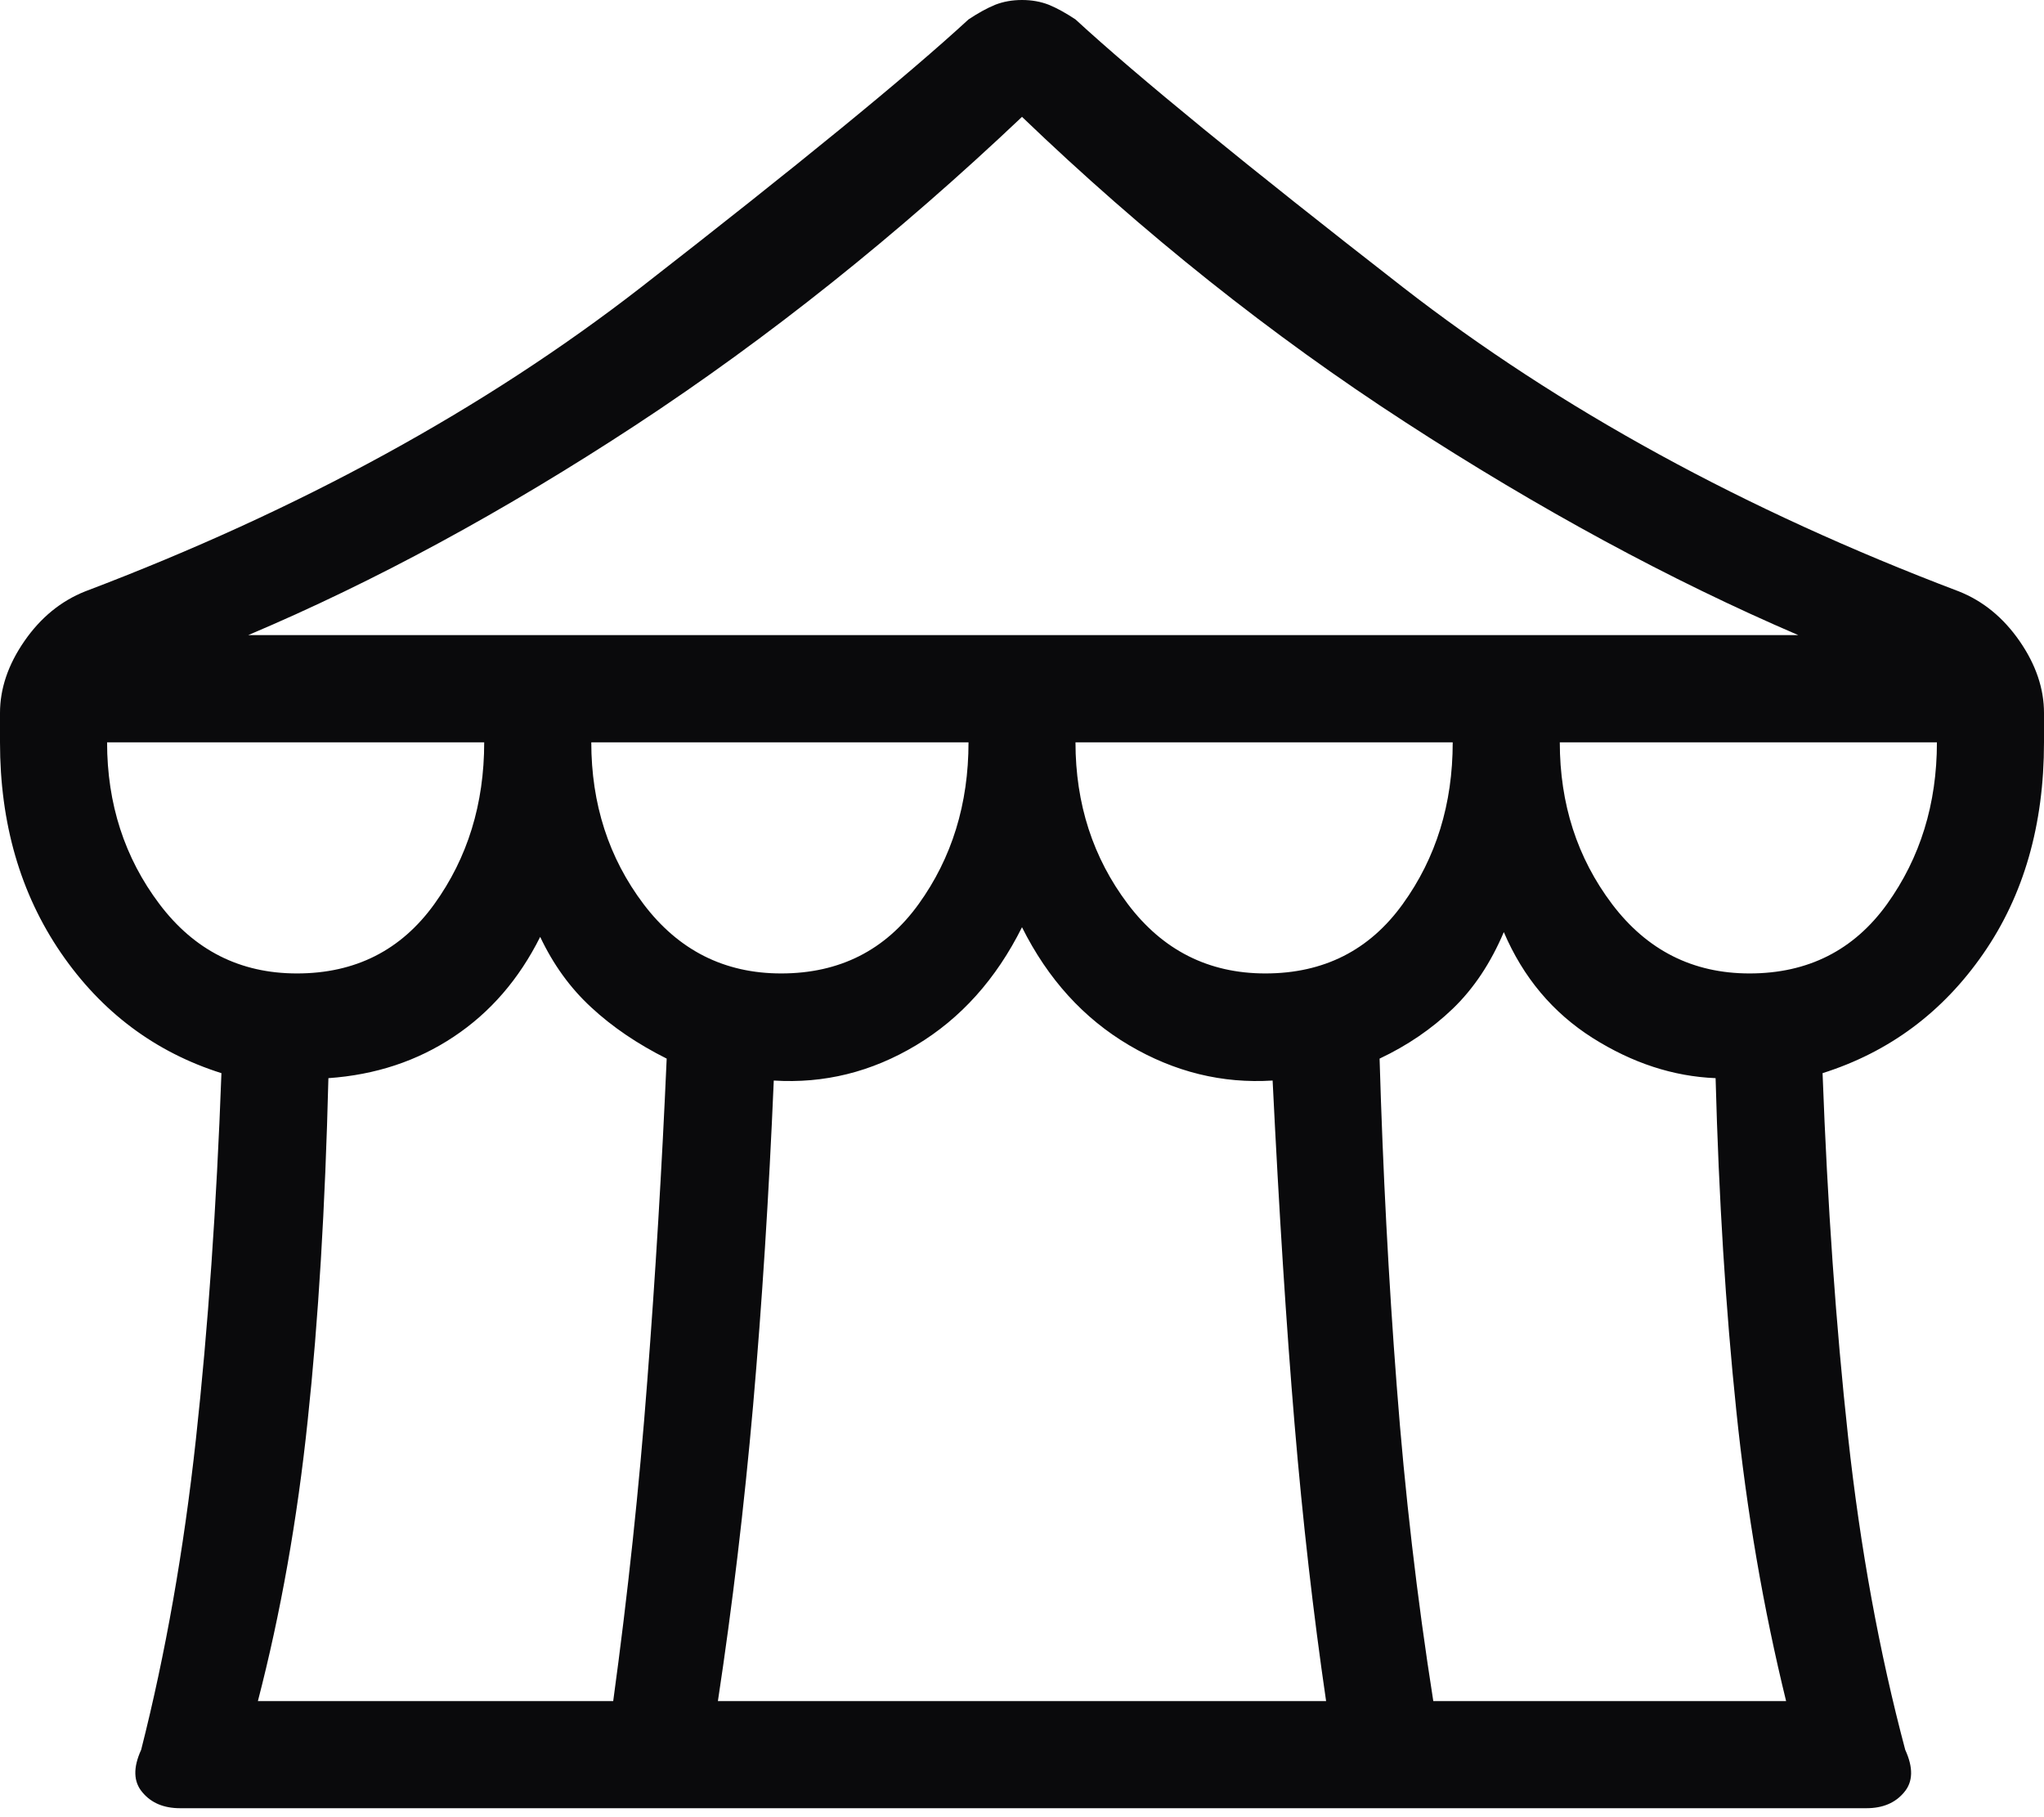 <svg width="18" height="16" viewBox="0 0 18 16" fill="none" xmlns="http://www.w3.org/2000/svg">
<mask id="mask0_74_1686" style="mask-type:alpha" maskUnits="userSpaceOnUse" x="-2" y="-3" width="22" height="22">
<rect x="-1.286" y="-2.508" width="20.571" height="20.571" fill="#D9D9D9"/>
</mask>
<g mask="url(#mask0_74_1686)">
<path d="M1.586 15.921C1.443 15.921 1.332 15.875 1.254 15.781C1.175 15.689 1.171 15.564 1.243 15.407C1.457 14.564 1.618 13.653 1.725 12.674C1.832 11.695 1.907 10.621 1.95 9.449C1.365 9.264 0.893 8.91 0.536 8.389C0.179 7.867 0 7.249 0 6.536V6.278C0 6.064 0.071 5.853 0.214 5.646C0.357 5.439 0.536 5.292 0.75 5.207C2.636 4.492 4.268 3.599 5.647 2.528C7.025 1.456 7.986 0.671 8.529 0.171C8.615 0.114 8.693 0.071 8.764 0.042C8.836 0.014 8.914 0 9 0C9.086 0 9.164 0.014 9.236 0.042C9.307 0.071 9.385 0.114 9.471 0.171C10.014 0.671 10.975 1.456 12.353 2.528C13.732 3.599 15.364 4.492 17.25 5.207C17.464 5.292 17.643 5.439 17.786 5.646C17.929 5.853 18 6.064 18 6.278V6.536C18 7.264 17.821 7.885 17.464 8.399C17.107 8.914 16.635 9.264 16.05 9.449C16.093 10.606 16.168 11.674 16.275 12.653C16.382 13.632 16.55 14.55 16.778 15.407C16.85 15.564 16.847 15.689 16.768 15.781C16.69 15.875 16.579 15.921 16.436 15.921H1.586ZM2.186 5.592H15.836C14.707 5.107 13.553 4.482 12.375 3.717C11.196 2.953 10.071 2.057 9 1.029C7.9 2.071 6.768 2.974 5.604 3.739C4.439 4.503 3.3 5.121 2.186 5.592ZM11.143 8.571C11.657 8.571 12.06 8.367 12.353 7.96C12.647 7.553 12.793 7.078 12.793 6.536H9.471C9.471 7.078 9.625 7.553 9.932 7.96C10.239 8.367 10.643 8.571 11.143 8.571ZM6.879 8.571C7.393 8.571 7.797 8.367 8.09 7.96C8.383 7.553 8.529 7.078 8.529 6.536H5.207C5.207 7.078 5.36 7.553 5.667 7.96C5.975 8.367 6.379 8.571 6.879 8.571ZM2.615 8.571C3.129 8.571 3.532 8.367 3.825 7.96C4.118 7.553 4.264 7.078 4.264 6.536H0.943C0.943 7.078 1.097 7.553 1.404 7.96C1.711 8.367 2.114 8.571 2.615 8.571ZM2.271 14.978H5.4C5.529 14.035 5.629 13.096 5.7 12.16C5.772 11.225 5.829 10.278 5.871 9.321C5.614 9.192 5.392 9.042 5.207 8.87C5.021 8.699 4.872 8.492 4.757 8.249C4.571 8.621 4.318 8.914 3.996 9.128C3.675 9.342 3.307 9.464 2.892 9.493C2.864 10.621 2.804 11.624 2.71 12.503C2.618 13.382 2.471 14.207 2.271 14.978ZM6.322 14.978H11.678C11.565 14.207 11.472 13.392 11.4 12.535C11.328 11.678 11.264 10.671 11.207 9.514C10.764 9.542 10.343 9.439 9.943 9.203C9.543 8.967 9.228 8.621 9 8.164C8.772 8.621 8.461 8.967 8.068 9.203C7.675 9.439 7.257 9.542 6.814 9.514C6.771 10.528 6.71 11.482 6.632 12.375C6.553 13.268 6.45 14.135 6.322 14.978ZM12.622 14.978H15.729C15.529 14.163 15.382 13.31 15.29 12.417C15.197 11.524 15.136 10.549 15.108 9.493C14.736 9.478 14.375 9.36 14.025 9.139C13.675 8.917 13.414 8.607 13.243 8.207C13.128 8.478 12.979 8.703 12.793 8.882C12.607 9.06 12.393 9.206 12.149 9.321C12.178 10.307 12.228 11.268 12.3 12.203C12.371 13.139 12.478 14.064 12.622 14.978ZM15.407 8.571C15.921 8.571 16.325 8.367 16.618 7.96C16.91 7.553 17.057 7.078 17.057 6.536H13.736C13.736 7.078 13.889 7.553 14.196 7.96C14.504 8.367 14.907 8.571 15.407 8.571Z" fill="#0A0A0C"/>
</g>
</svg>
